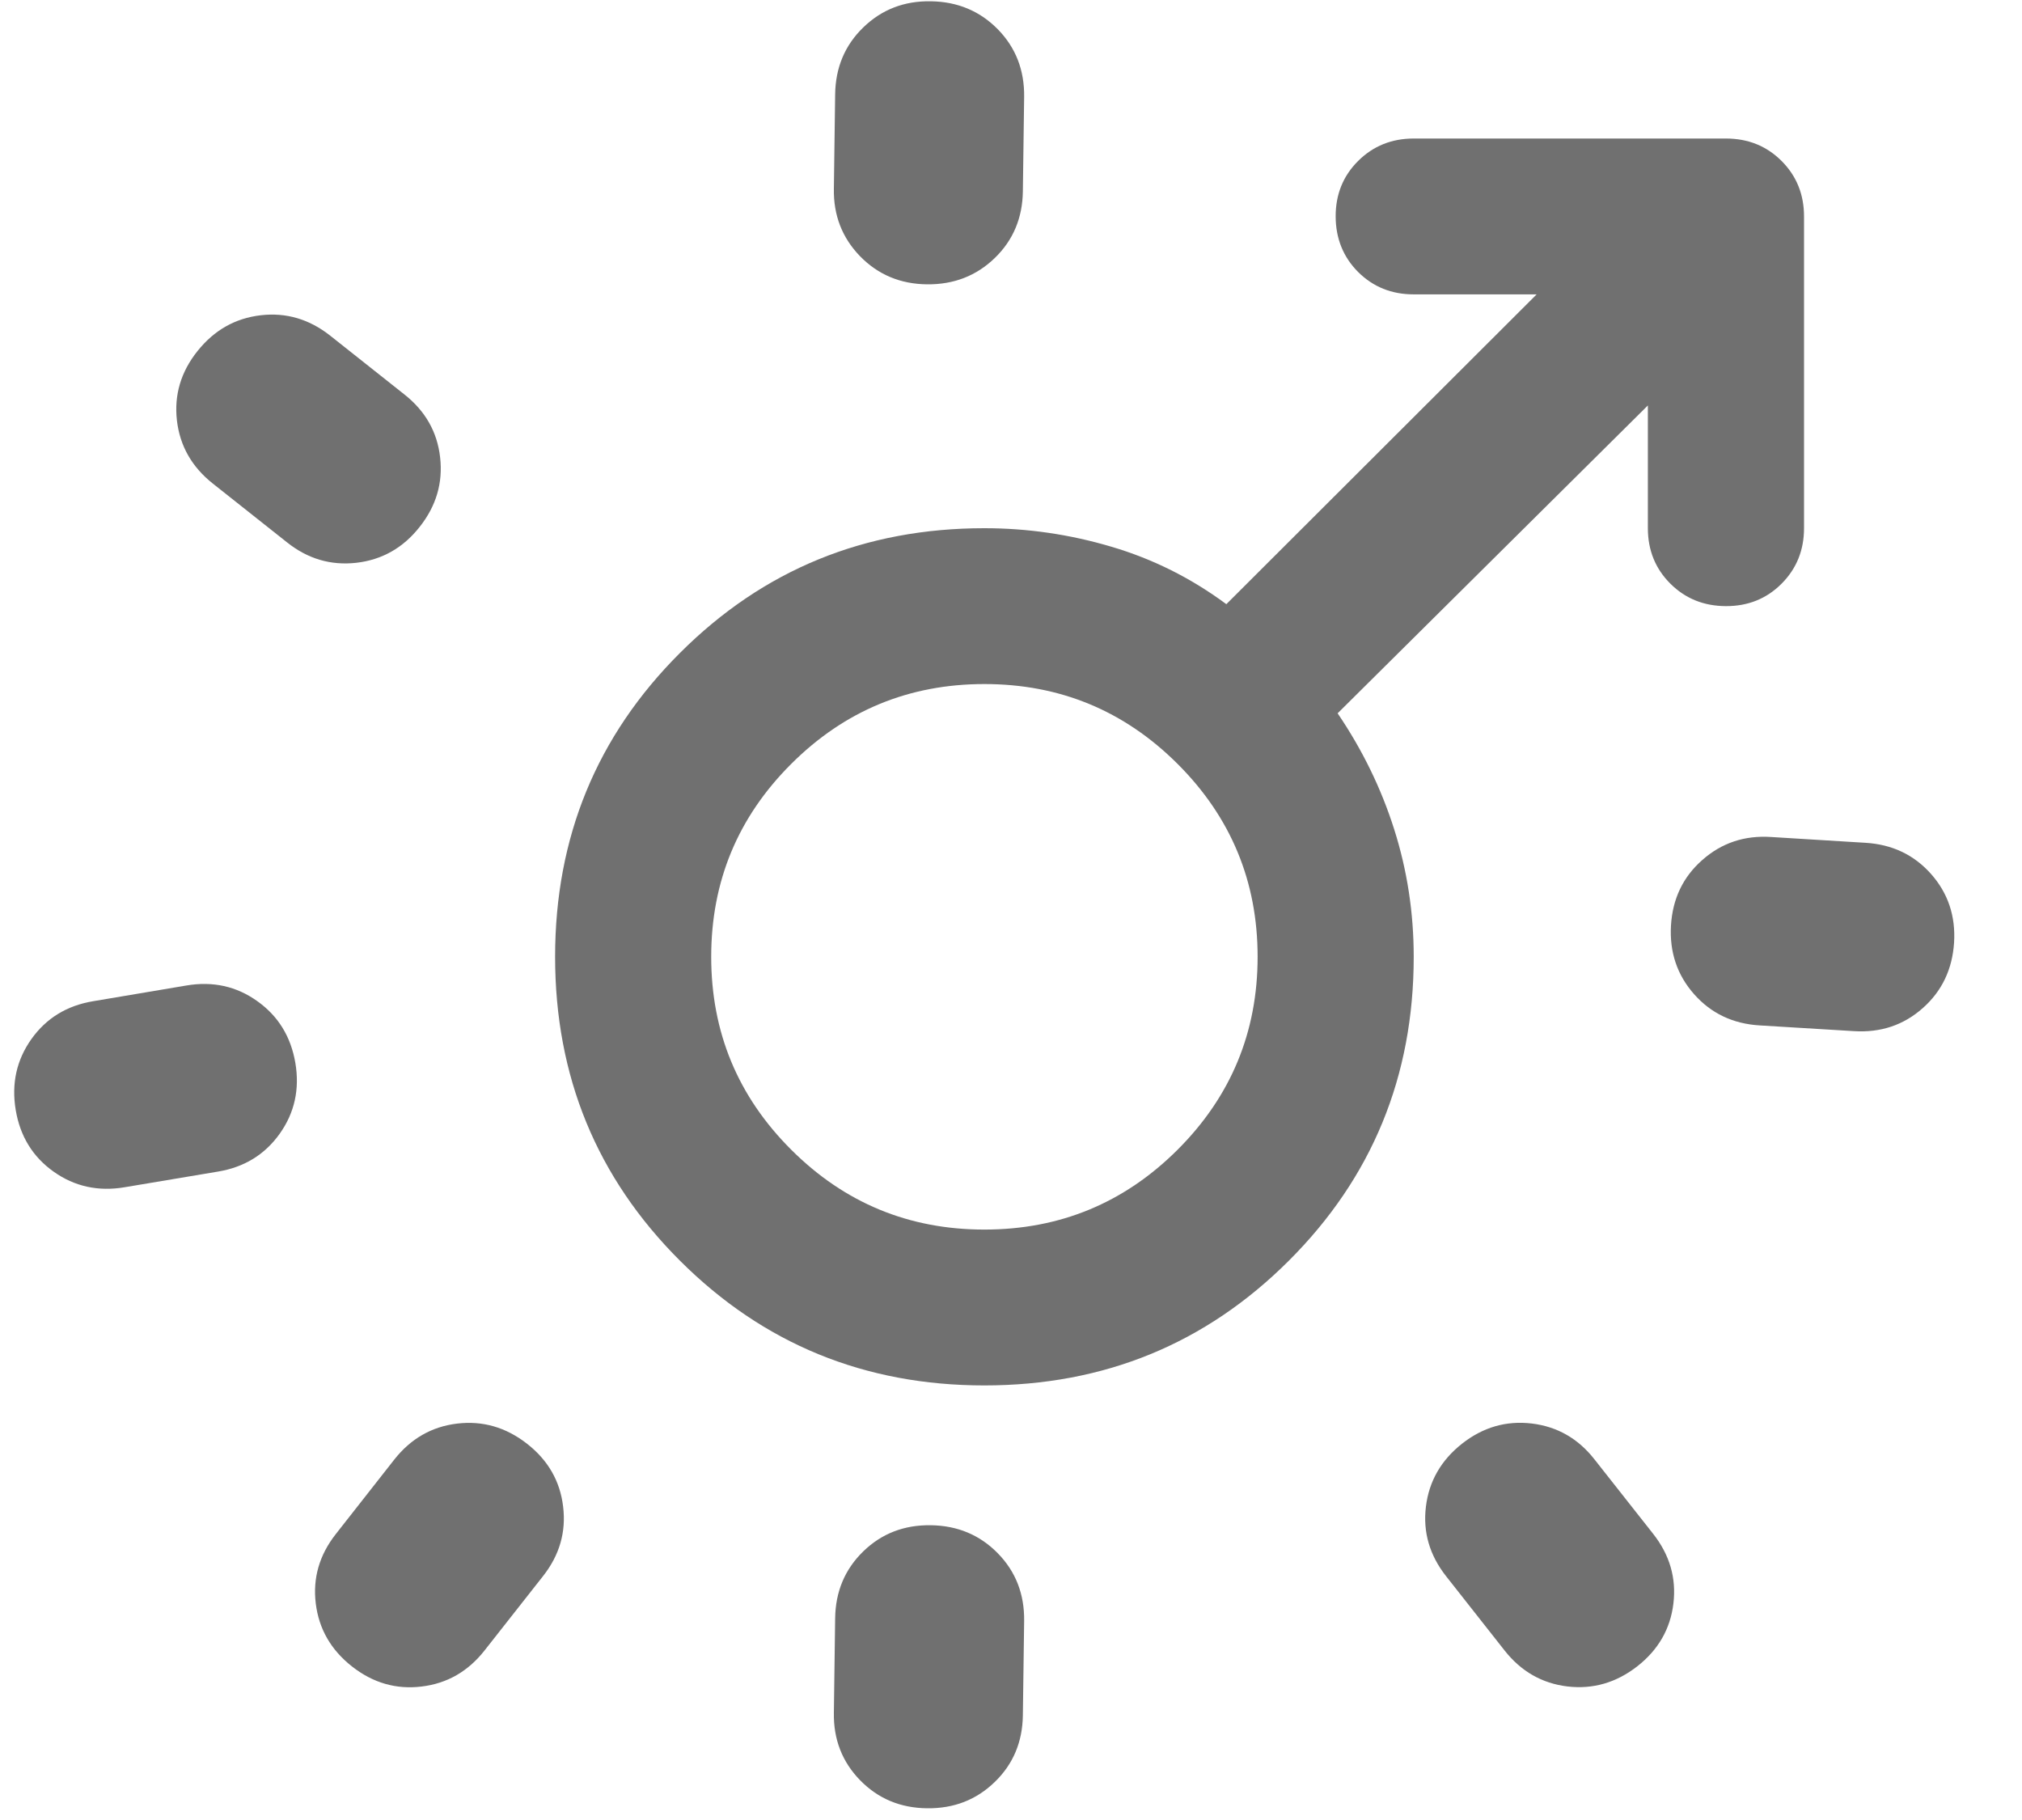 <svg width="30" height="27" viewBox="0 0 30 27" fill="none" xmlns="http://www.w3.org/2000/svg">
<g id="Group 35">
<path id="Vector" d="M26.766 3.211V7.836C26.766 8.163 26.654 8.438 26.432 8.66C26.21 8.882 25.935 8.993 25.607 8.992C25.28 8.991 25.005 8.88 24.783 8.659C24.561 8.438 24.449 8.163 24.449 7.836V6.015L19.846 10.582C20.212 11.121 20.492 11.694 20.685 12.302C20.878 12.909 20.975 13.54 20.975 14.194C20.975 15.967 20.357 17.47 19.122 18.703C17.887 19.936 16.381 20.553 14.605 20.553C12.829 20.553 11.324 19.936 10.089 18.703C8.853 17.47 8.236 15.967 8.236 14.194C8.236 12.422 8.853 10.919 10.089 9.686C11.324 8.452 12.829 7.836 14.605 7.836C15.242 7.836 15.87 7.927 16.487 8.11C17.105 8.292 17.674 8.577 18.195 8.963L22.799 4.367H20.975C20.647 4.367 20.372 4.256 20.15 4.035C19.929 3.813 19.818 3.538 19.817 3.211C19.816 2.885 19.927 2.61 20.15 2.388C20.373 2.166 20.648 2.055 20.975 2.055H25.607C25.936 2.055 26.211 2.166 26.433 2.388C26.655 2.61 26.766 2.885 26.766 3.211ZM14.605 10.148C13.486 10.148 12.53 10.543 11.739 11.333C10.947 12.123 10.552 13.077 10.552 14.194C10.552 15.312 10.947 16.266 11.739 17.056C12.53 17.846 13.486 18.241 14.605 18.241C15.725 18.241 16.68 17.846 17.472 17.056C18.263 16.266 18.659 15.312 18.659 14.194C18.659 13.077 18.263 12.123 17.472 11.333C16.68 10.543 15.725 10.148 14.605 10.148Z" fill="#707070"/>
<path id="Vector_2" d="M5.999 5.851L4.901 4.981C4.589 4.734 4.245 4.633 3.868 4.677C3.49 4.721 3.178 4.898 2.931 5.207C2.683 5.517 2.582 5.86 2.625 6.238C2.669 6.615 2.846 6.927 3.158 7.174L4.256 8.044C4.565 8.291 4.909 8.392 5.288 8.349C5.668 8.305 5.981 8.128 6.226 7.817C6.472 7.507 6.573 7.163 6.53 6.786C6.488 6.409 6.311 6.097 5.999 5.851Z" fill="#707070"/>
<path id="Vector_3" d="M2.766 14.62L1.383 14.853C0.991 14.918 0.685 15.106 0.465 15.416C0.246 15.725 0.168 16.075 0.233 16.466C0.298 16.856 0.486 17.162 0.796 17.382C1.106 17.602 1.457 17.679 1.849 17.613L3.232 17.381C3.622 17.317 3.928 17.13 4.15 16.819C4.371 16.508 4.448 16.158 4.382 15.768C4.315 15.377 4.127 15.072 3.817 14.852C3.508 14.631 3.157 14.554 2.766 14.62Z" fill="#707070"/>
<path id="Vector_4" d="M5.849 21.654L4.984 22.756C4.738 23.068 4.639 23.412 4.685 23.788C4.731 24.165 4.91 24.476 5.221 24.721C5.532 24.966 5.877 25.066 6.255 25.02C6.633 24.975 6.945 24.796 7.19 24.484L8.056 23.383C8.301 23.073 8.401 22.729 8.355 22.351C8.31 21.972 8.131 21.661 7.818 21.417C7.506 21.174 7.161 21.074 6.783 21.119C6.406 21.164 6.095 21.342 5.849 21.654Z" fill="#707070"/>
<path id="Vector_5" d="M21.456 23.384L22.323 24.485C22.568 24.796 22.88 24.974 23.257 25.019C23.635 25.063 23.98 24.963 24.292 24.72C24.604 24.476 24.783 24.165 24.828 23.788C24.873 23.41 24.773 23.066 24.527 22.754L23.66 21.654C23.417 21.342 23.106 21.164 22.727 21.118C22.347 21.073 22.002 21.173 21.691 21.418C21.38 21.664 21.202 21.975 21.156 22.351C21.11 22.728 21.21 23.072 21.456 23.384Z" fill="#707070"/>
<path id="Vector_6" d="M26.107 15.212L27.506 15.297C27.903 15.322 28.243 15.208 28.527 14.956C28.812 14.704 28.966 14.38 28.992 13.986C29.017 13.591 28.903 13.251 28.651 12.966C28.398 12.681 28.074 12.527 27.677 12.503L26.278 12.417C25.883 12.391 25.543 12.505 25.257 12.758C24.97 13.01 24.816 13.334 24.792 13.729C24.769 14.124 24.883 14.464 25.135 14.749C25.386 15.033 25.71 15.188 26.107 15.212Z" fill="#707070"/>
<path id="Vector_7" d="M15.176 2.837L15.195 1.437C15.2 1.04 15.07 0.706 14.805 0.435C14.539 0.164 14.208 0.025 13.812 0.019C13.415 0.012 13.081 0.142 12.808 0.407C12.535 0.672 12.396 1.003 12.391 1.4L12.372 2.8C12.365 3.194 12.495 3.528 12.761 3.802C13.028 4.075 13.359 4.214 13.755 4.218C14.152 4.222 14.486 4.092 14.759 3.828C15.032 3.564 15.171 3.233 15.176 2.837Z" fill="#707070"/>
<path id="Vector_8" d="M15.176 25.445L15.195 24.046C15.2 23.649 15.07 23.315 14.805 23.044C14.539 22.772 14.208 22.633 13.812 22.627C13.415 22.621 13.081 22.75 12.808 23.015C12.535 23.281 12.396 23.612 12.391 24.008L12.372 25.408C12.365 25.803 12.495 26.137 12.761 26.41C13.028 26.683 13.359 26.822 13.755 26.826C14.152 26.831 14.486 26.701 14.759 26.436C15.032 26.172 15.171 25.842 15.176 25.445Z" fill="#707070"/>
</g>
</svg>
